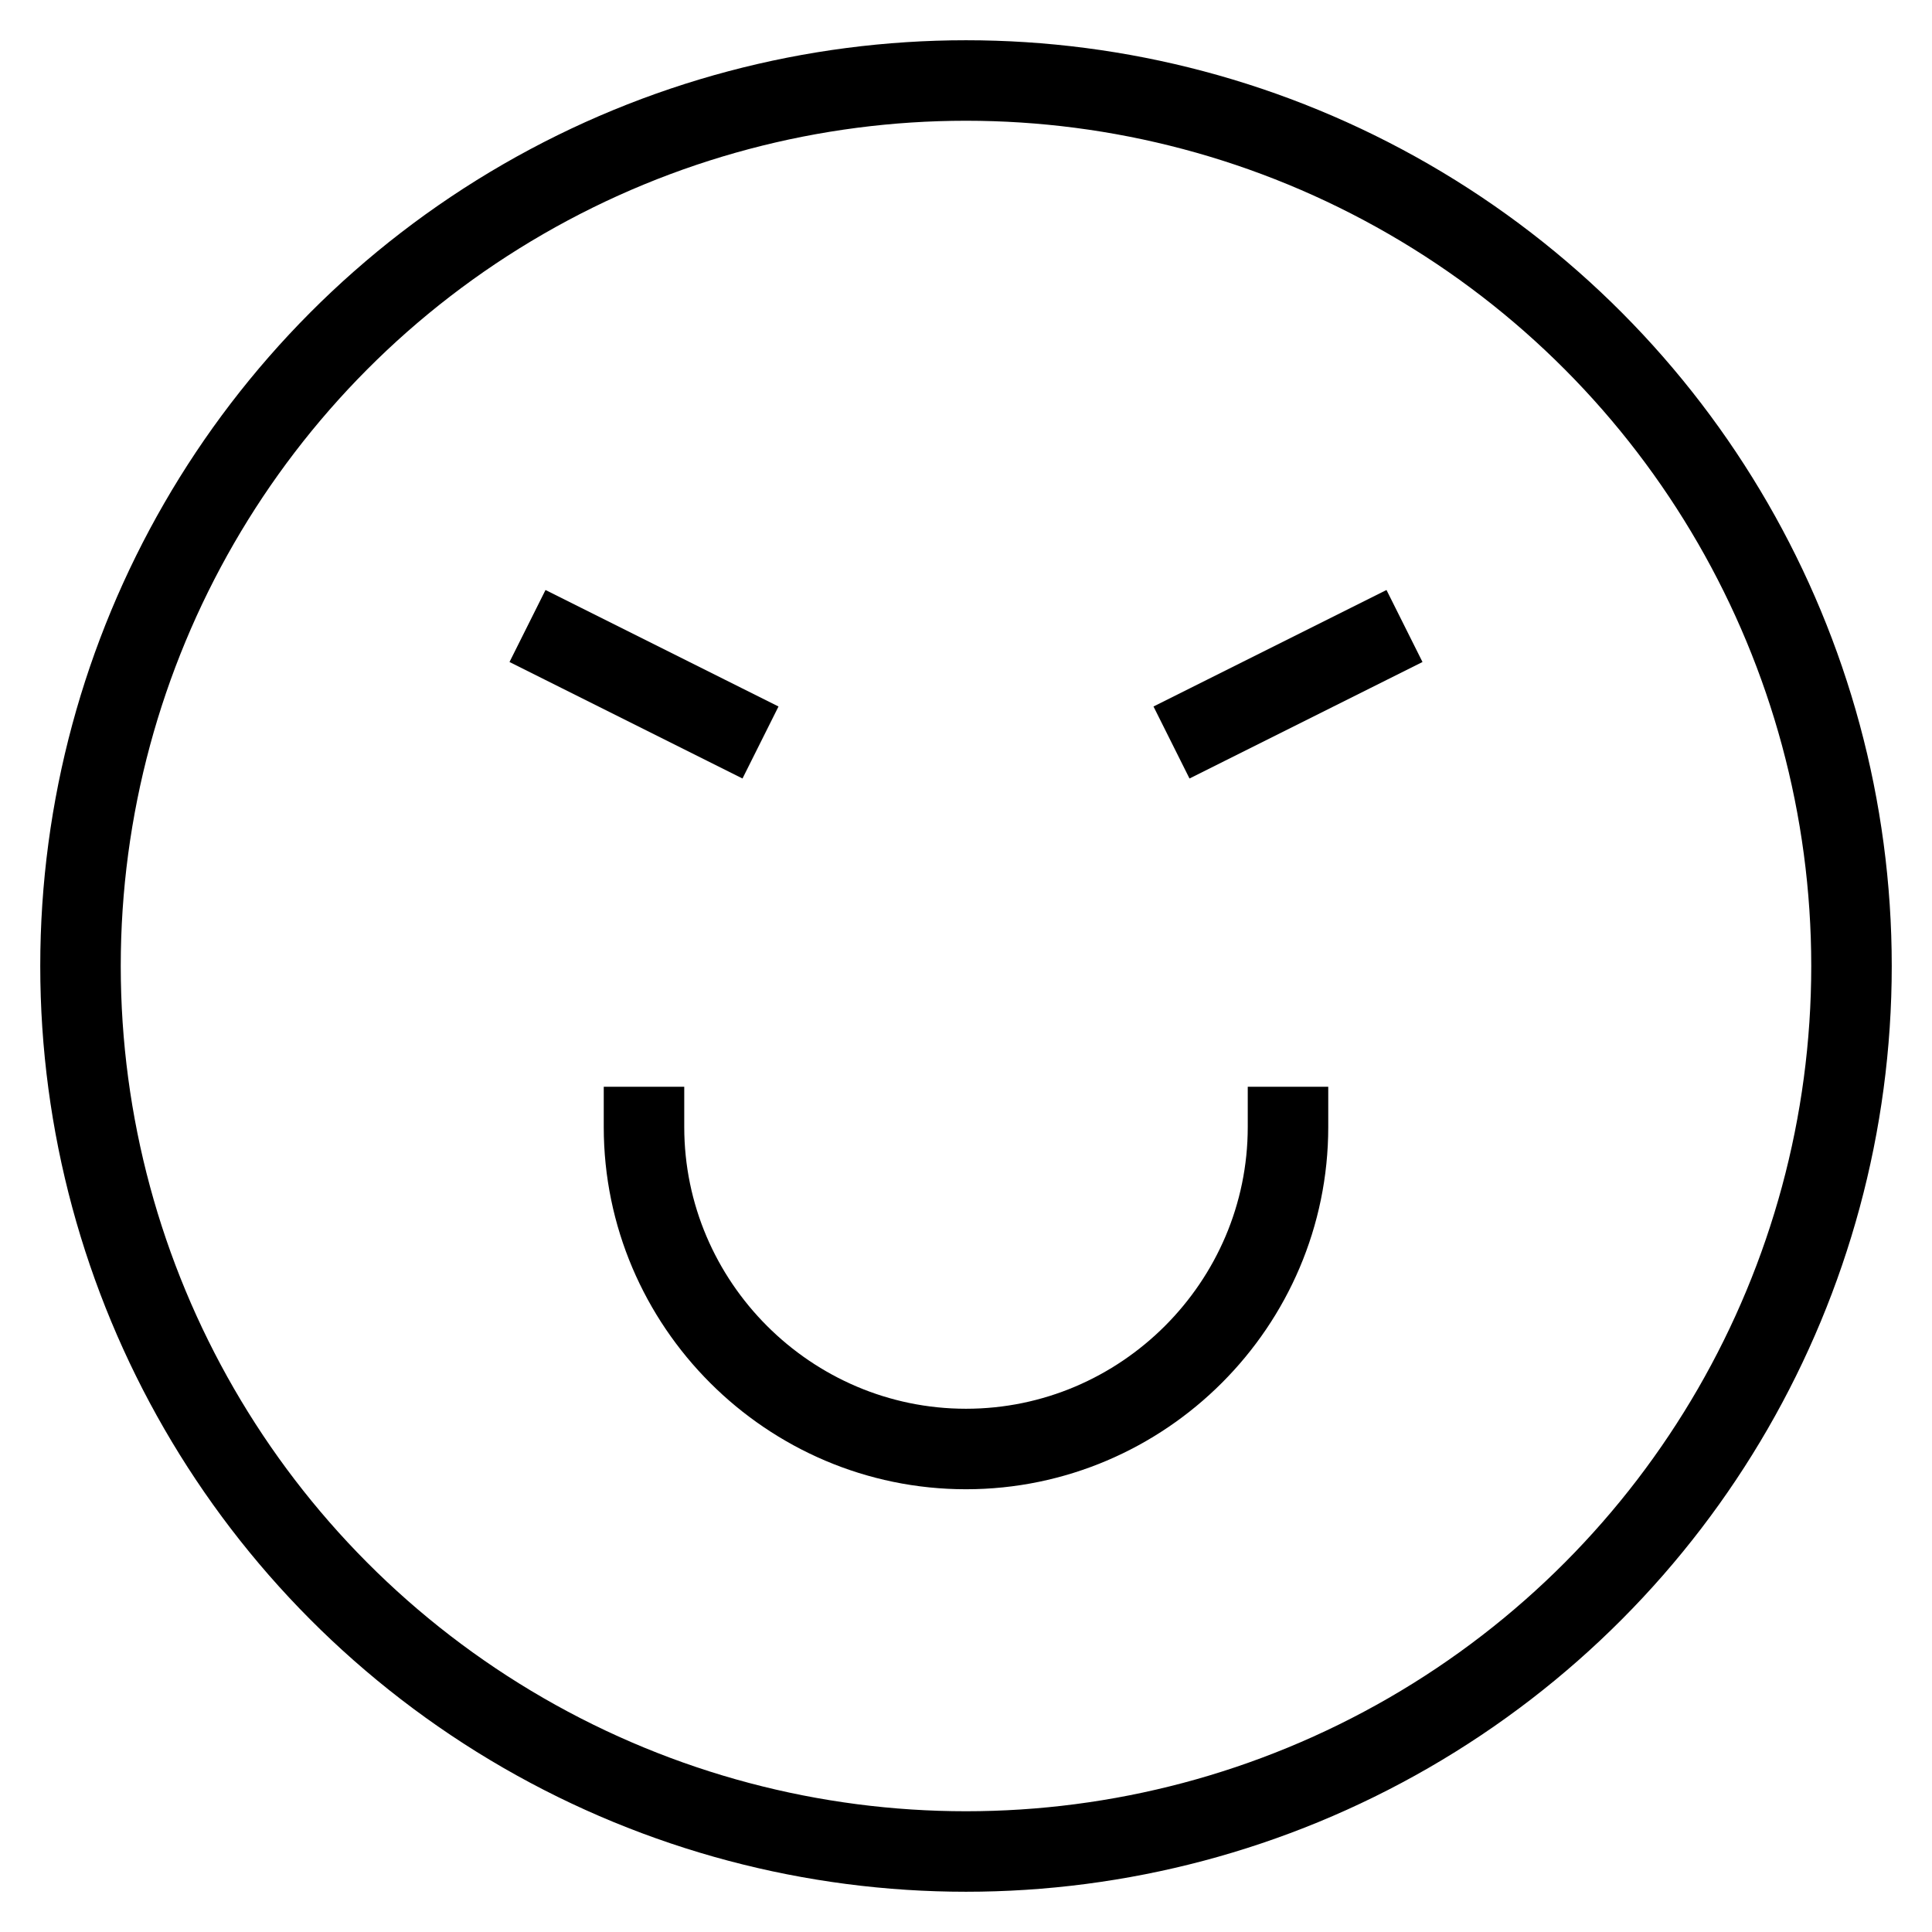 <svg id="nc_icon" xmlns="http://www.w3.org/2000/svg" xml:space="preserve" viewBox="0 0 24 24"><g fill="none" stroke="currentColor" stroke-linecap="square" stroke-miterlimit="10" class="nc-icon-wrapper"><circle cx="12" cy="12" r="11" vector-effect="non-scaling-stroke"/><path d="M8 14c0 2.2 1.8 4 4 4s4-1.8 4-4M15 9l2-1M7 8l2 1" data-color="color-2" vector-effect="non-scaling-stroke"/></g></svg>
